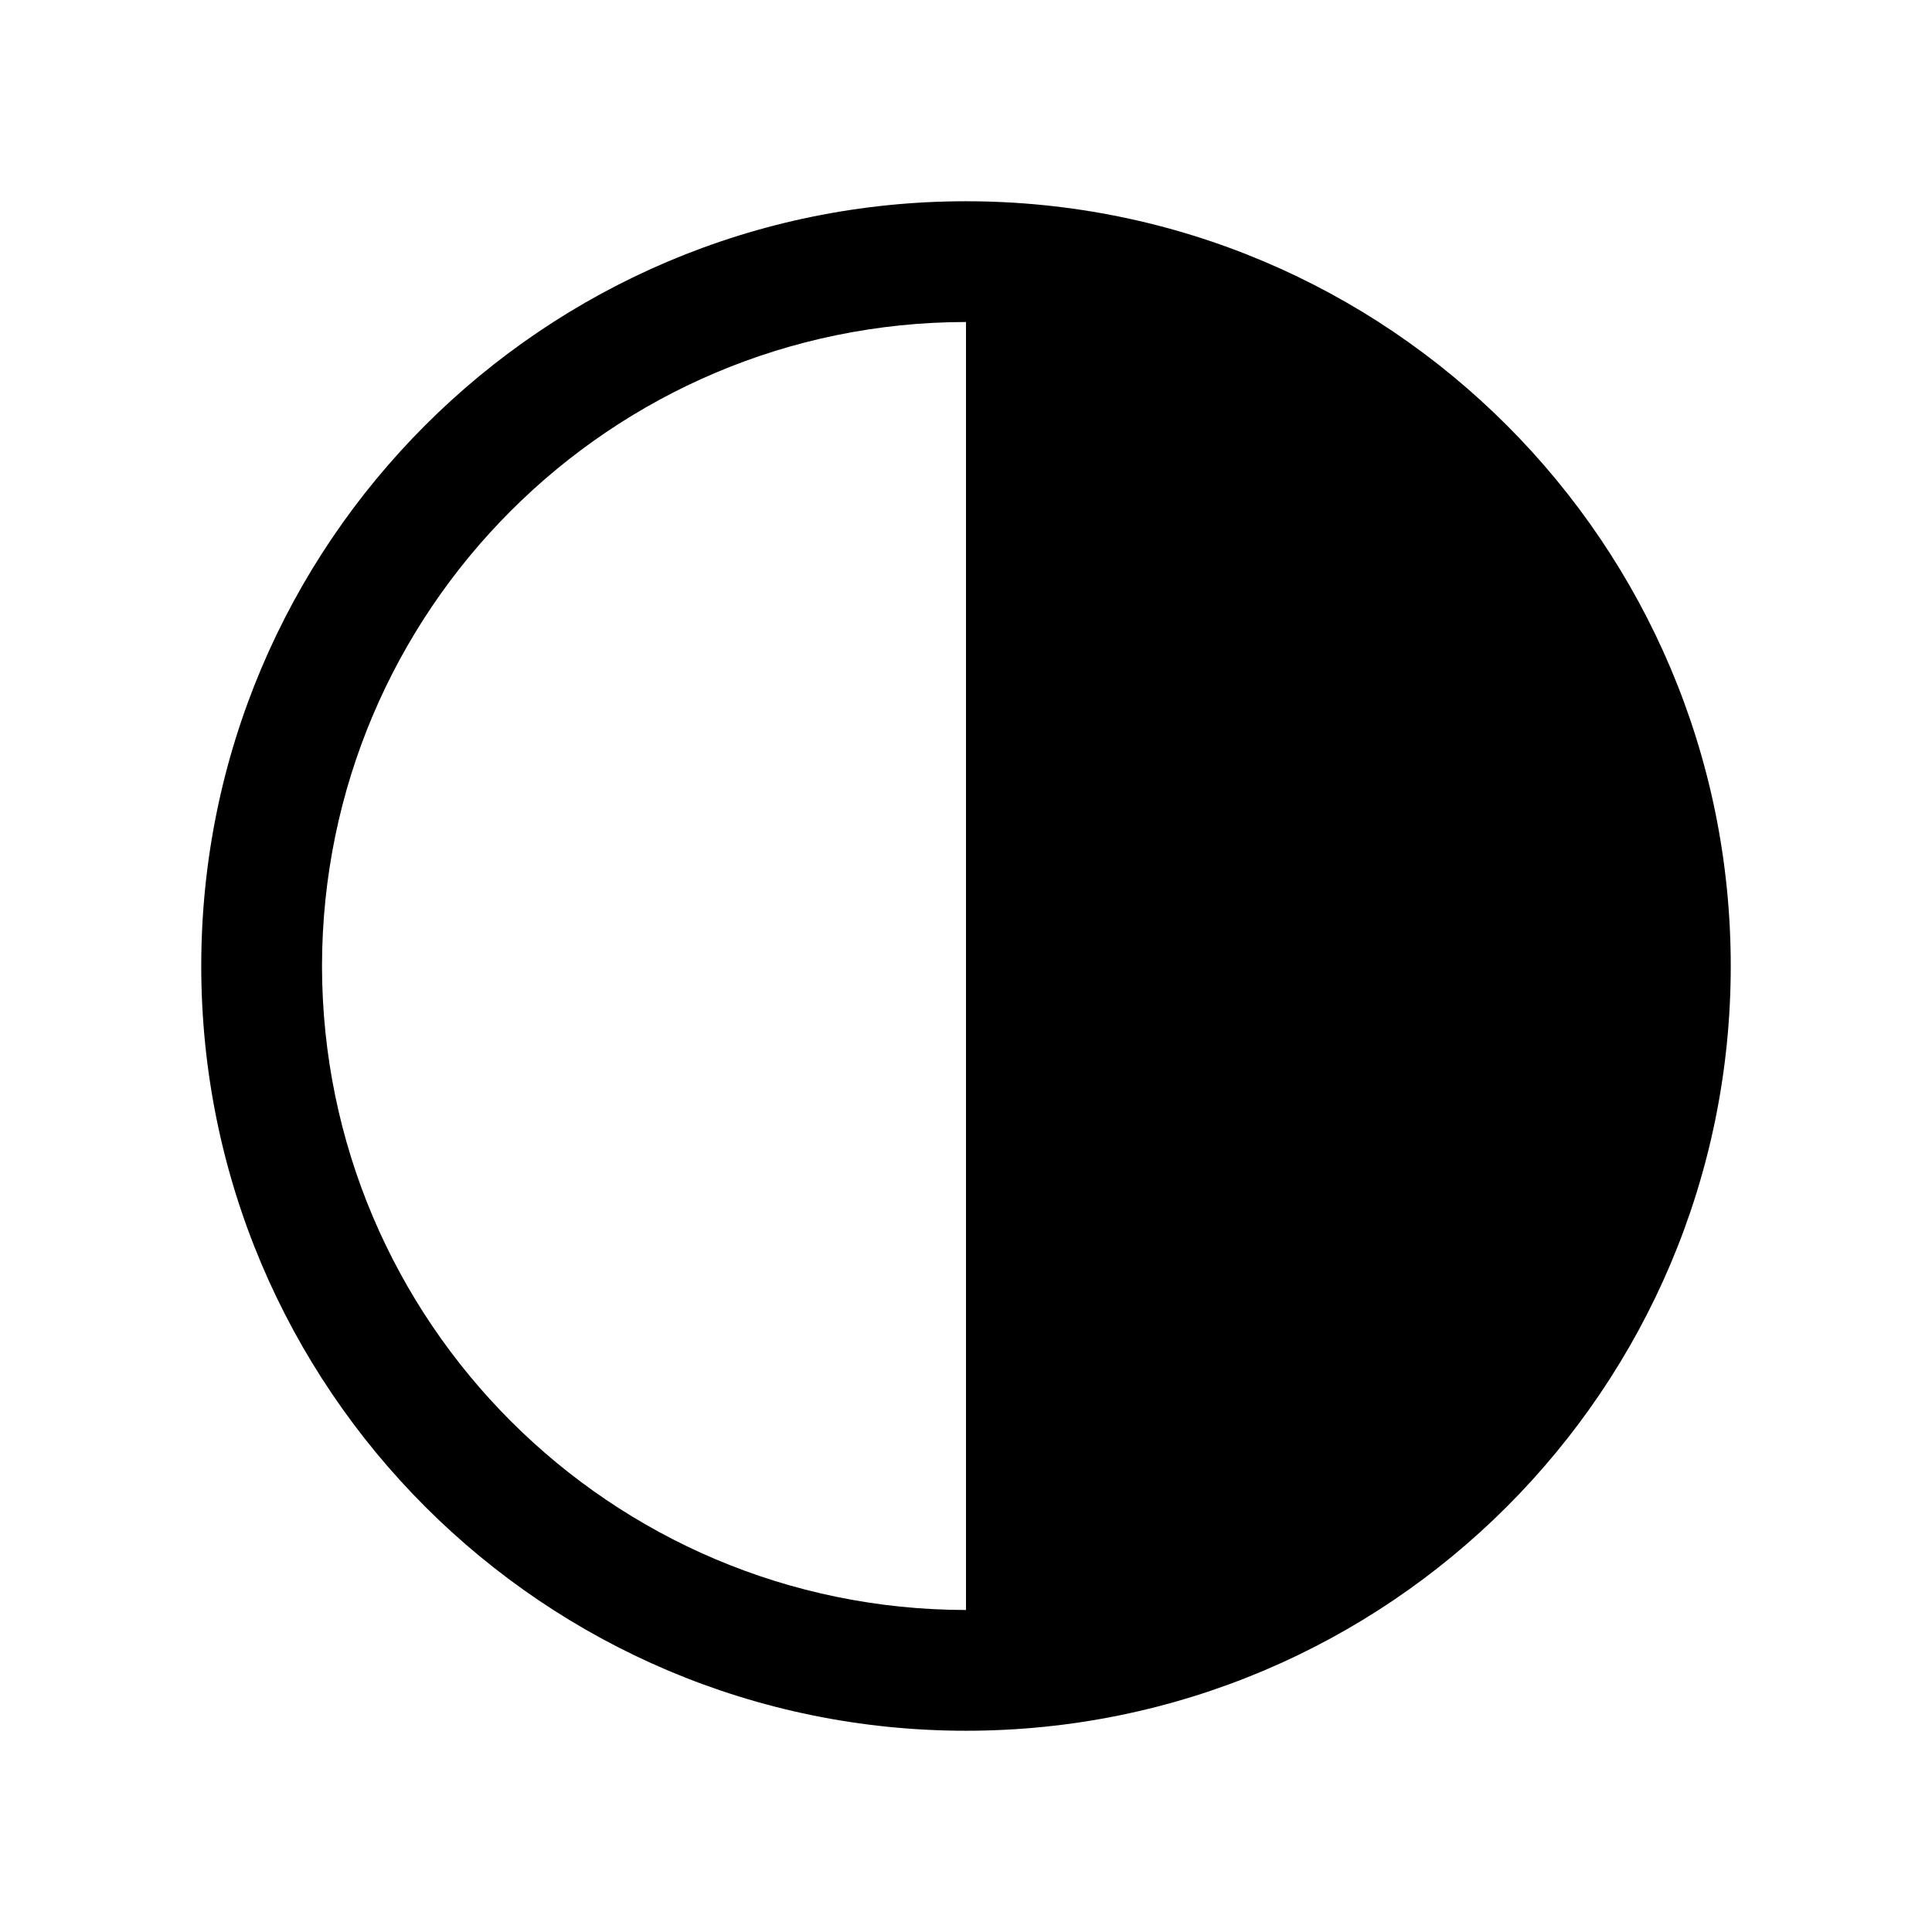 <svg width="96" height="96" xmlns="http://www.w3.org/2000/svg" xmlns:xlink="http://www.w3.org/1999/xlink" overflow="hidden"><defs><clipPath id="clip0"><rect x="20" y="450" width="96" height="96"/></clipPath></defs><g clip-path="url(#clip0)" transform="translate(-20 -450)"><path d="M68 460C47.013 460 30 477.013 30 498 30 518.987 47.013 536 68 536 88.987 536 106 518.987 106 498 106 477.013 88.987 460 68 460ZM36 498C36.02 480.335 50.335 466.02 68 466L68 530C50.335 529.98 36.02 515.665 36 498Z"/></g></svg>